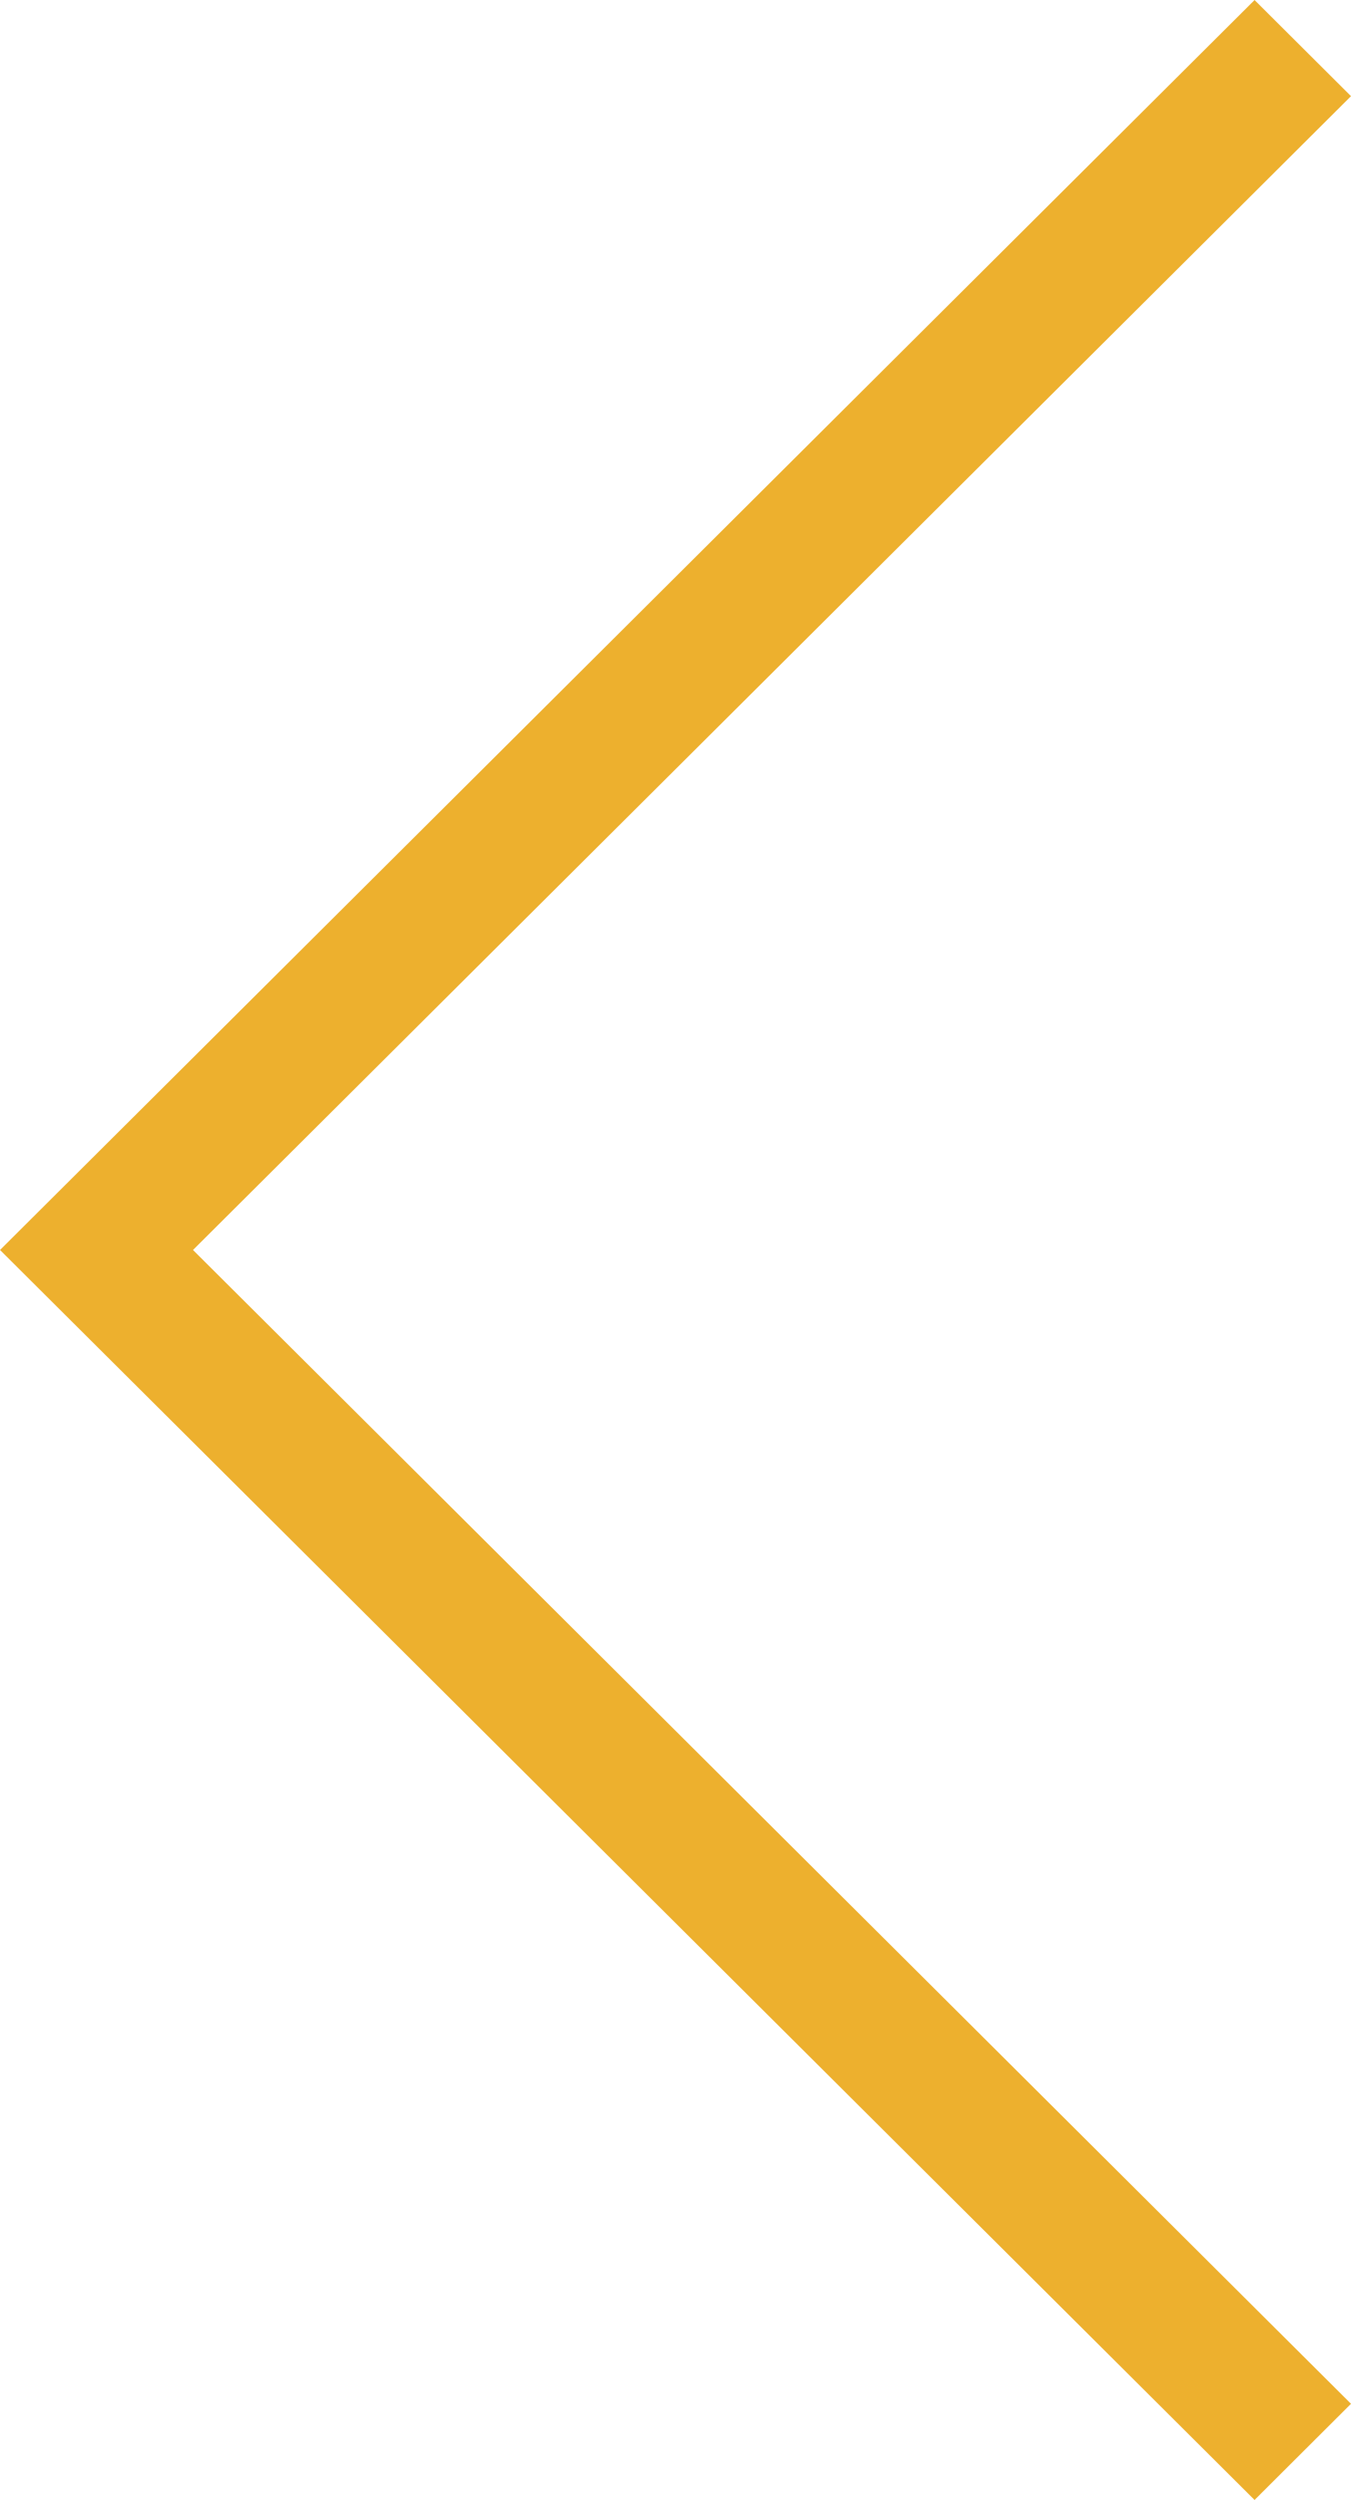 <svg xmlns="http://www.w3.org/2000/svg" width="32.978" height="60.981" viewBox="0 0 32.978 60.981">
  <path id="Стрелка_влево" data-name="Стрелка влево" d="M506.364,488.845h0l-2.355-2.345,2.355-2.345h0l28.268-28.145,2.354,2.345L508.719,486.5l28.267,28.145-2.354,2.346Z" transform="translate(-504.008 -456.009)" fill="#EDB02E"/>
</svg>
